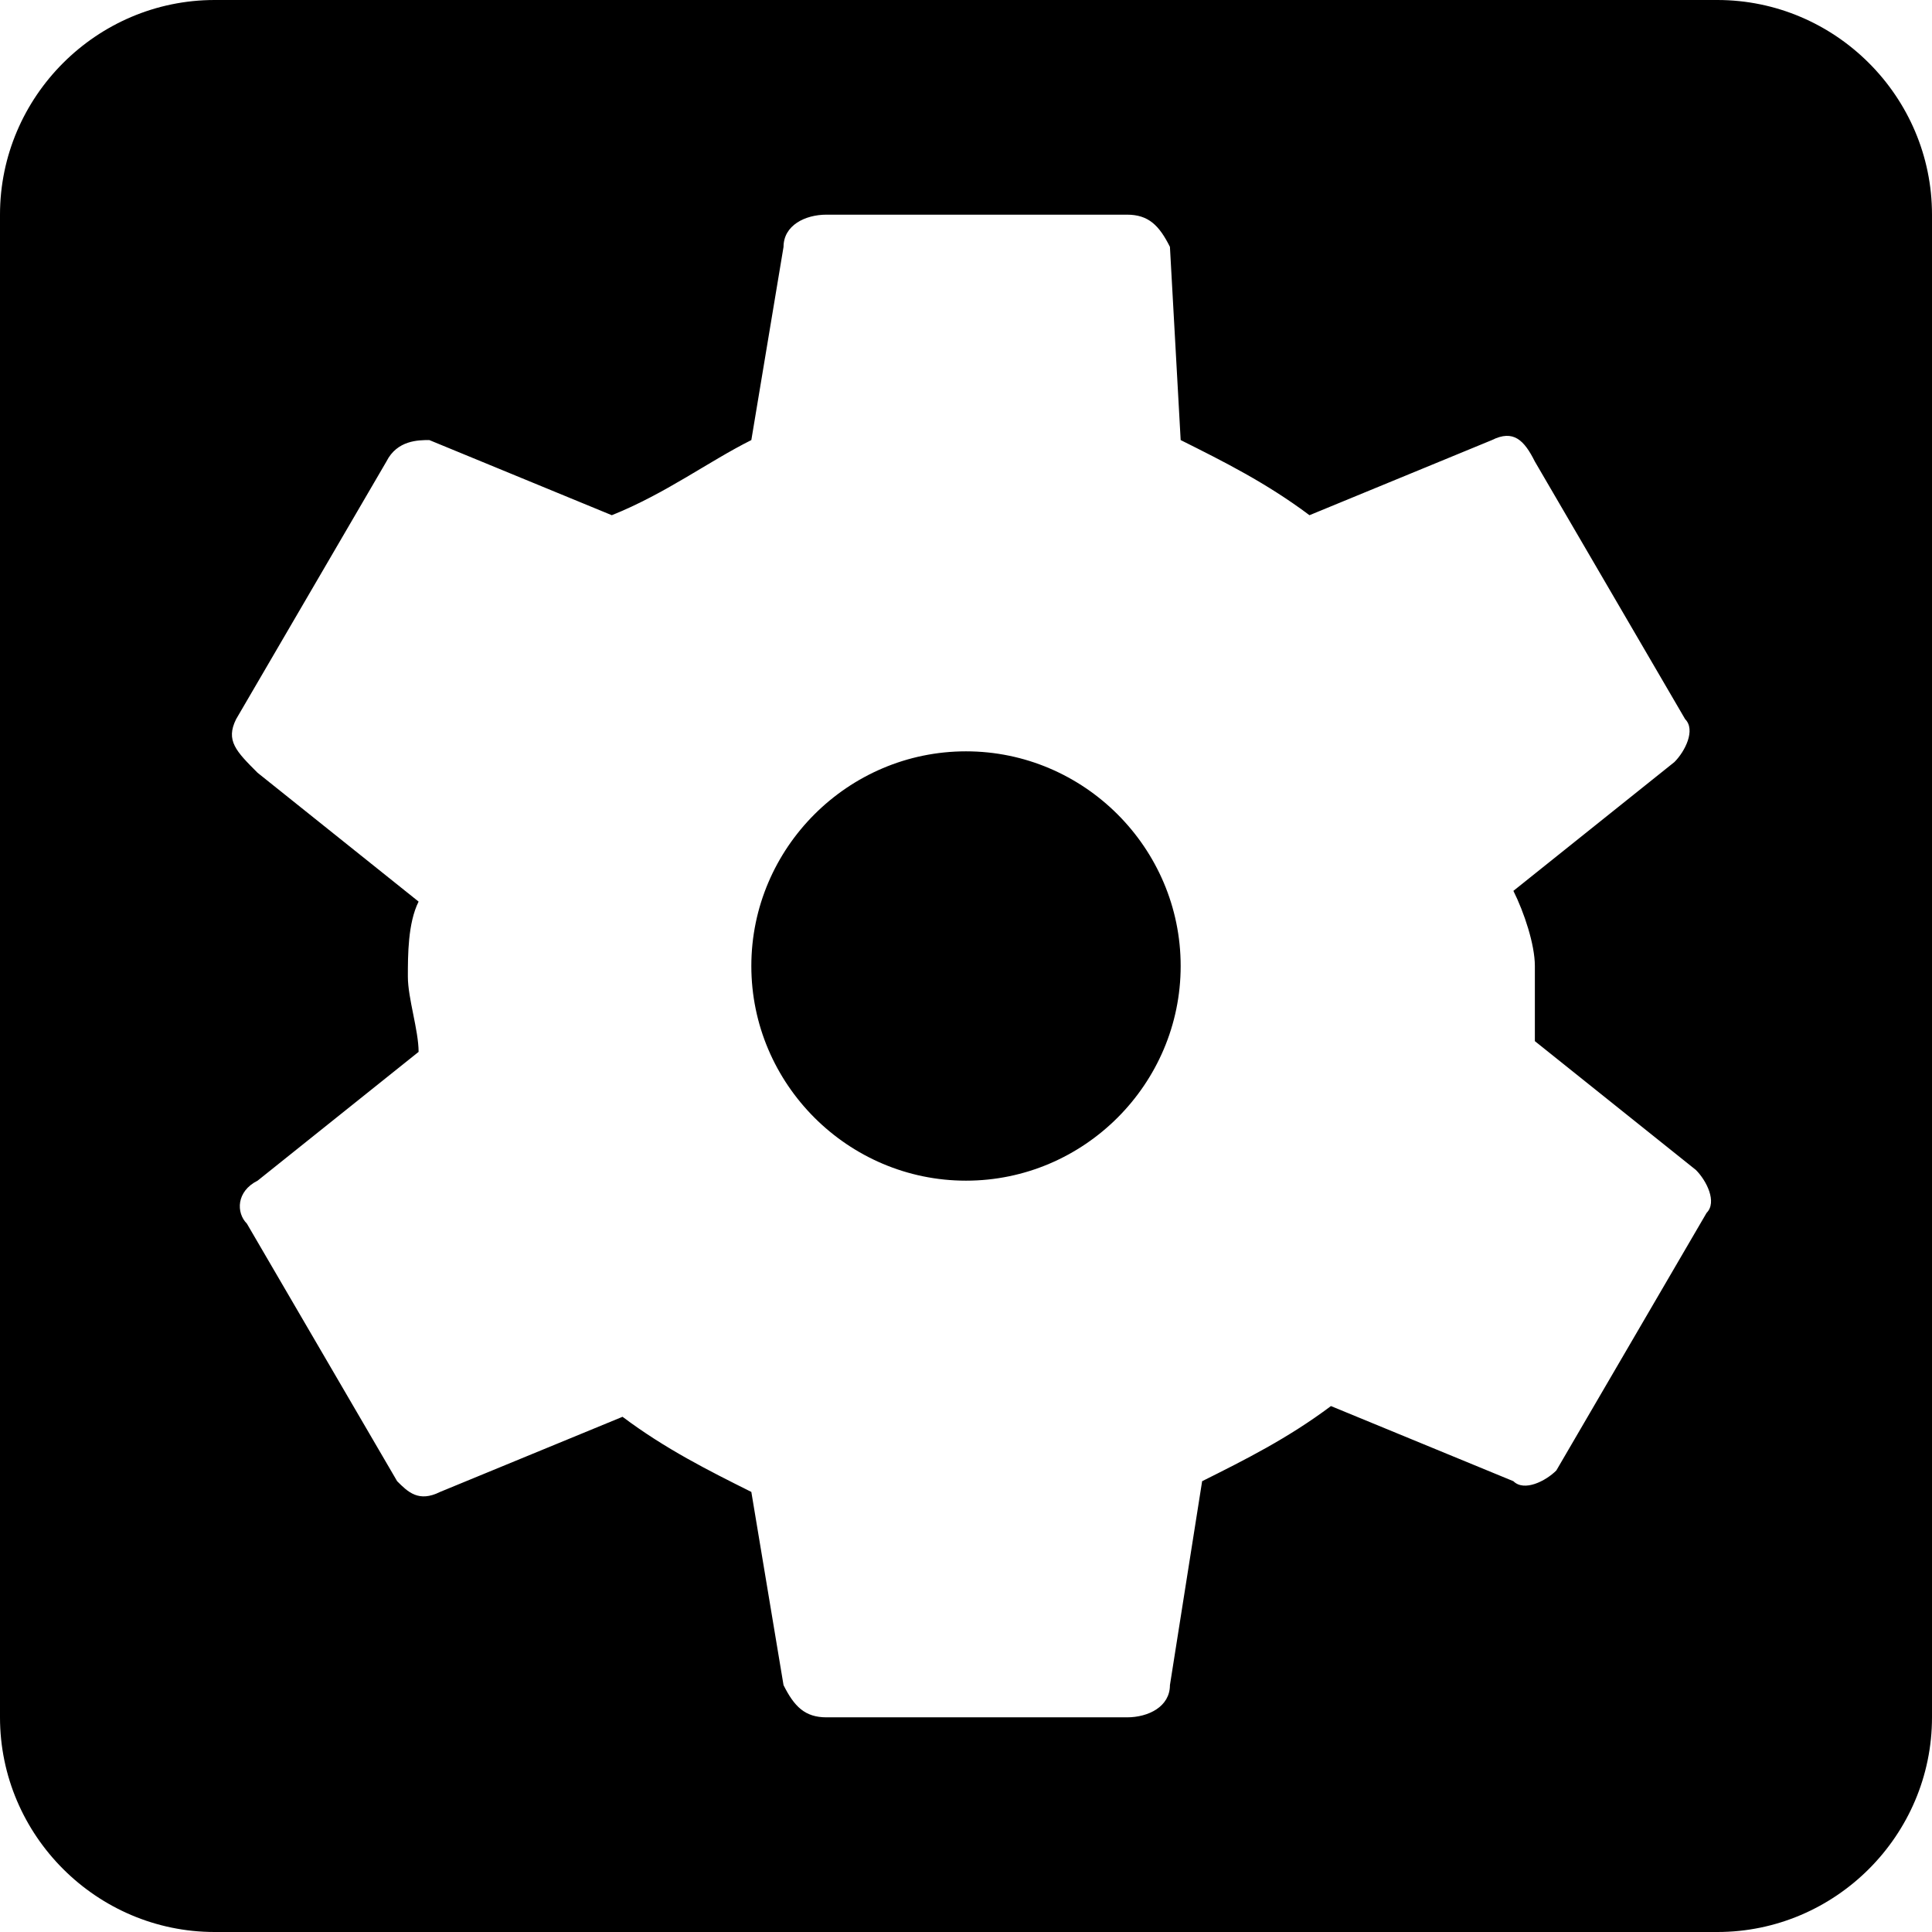 <svg xmlns="http://www.w3.org/2000/svg" viewBox="3 3 18 18" width="18" height="18">
<path d="M12,10c-1.1,0-2,0.9-2,2s0.9,2,2,2s2-0.9,2-2S13.1,10,12,10z M19,3H5C3.9,3,3,3.9,3,5v14c0,1.1,0.9,2,2,2h14
	c1.1,0,2-0.9,2-2V5C21,3.9,20.1,3,19,3z M17.3,12c0,0.2,0,0.5,0,0.7l1.5,1.2c0.1,0.1,0.2,0.3,0.1,0.4l-1.4,2.4
	c-0.1,0.1-0.3,0.2-0.4,0.1l-1.7-0.7c-0.4,0.3-0.8,0.5-1.2,0.7l-0.3,1.9c0,0.2-0.2,0.3-0.4,0.3h-2.8c-0.2,0-0.3-0.1-0.4-0.3L10,16.9
	c-0.4-0.2-0.8-0.4-1.2-0.7l-1.7,0.7c-0.2,0.1-0.3,0-0.4-0.1l-1.4-2.4c-0.1-0.1-0.1-0.3,0.1-0.4l1.5-1.2c0-0.2-0.1-0.5-0.1-0.7
	s0-0.5,0.1-0.7l-1.5-1.2C5.2,10,5.1,9.9,5.2,9.7l1.4-2.4c0.1-0.2,0.3-0.2,0.4-0.2l1.7,0.7C9.2,7.6,9.6,7.3,10,7.1l0.3-1.8
	c0-0.2,0.2-0.3,0.4-0.3h2.8c0.2,0,0.3,0.1,0.4,0.3L14,7.1c0.4,0.2,0.8,0.4,1.2,0.7l1.7-0.7c0.2-0.1,0.3,0,0.4,0.2l1.4,2.4
	c0.1,0.1,0,0.3-0.1,0.4l-1.5,1.2C17.2,11.5,17.3,11.8,17.3,12z"/>
</svg>
